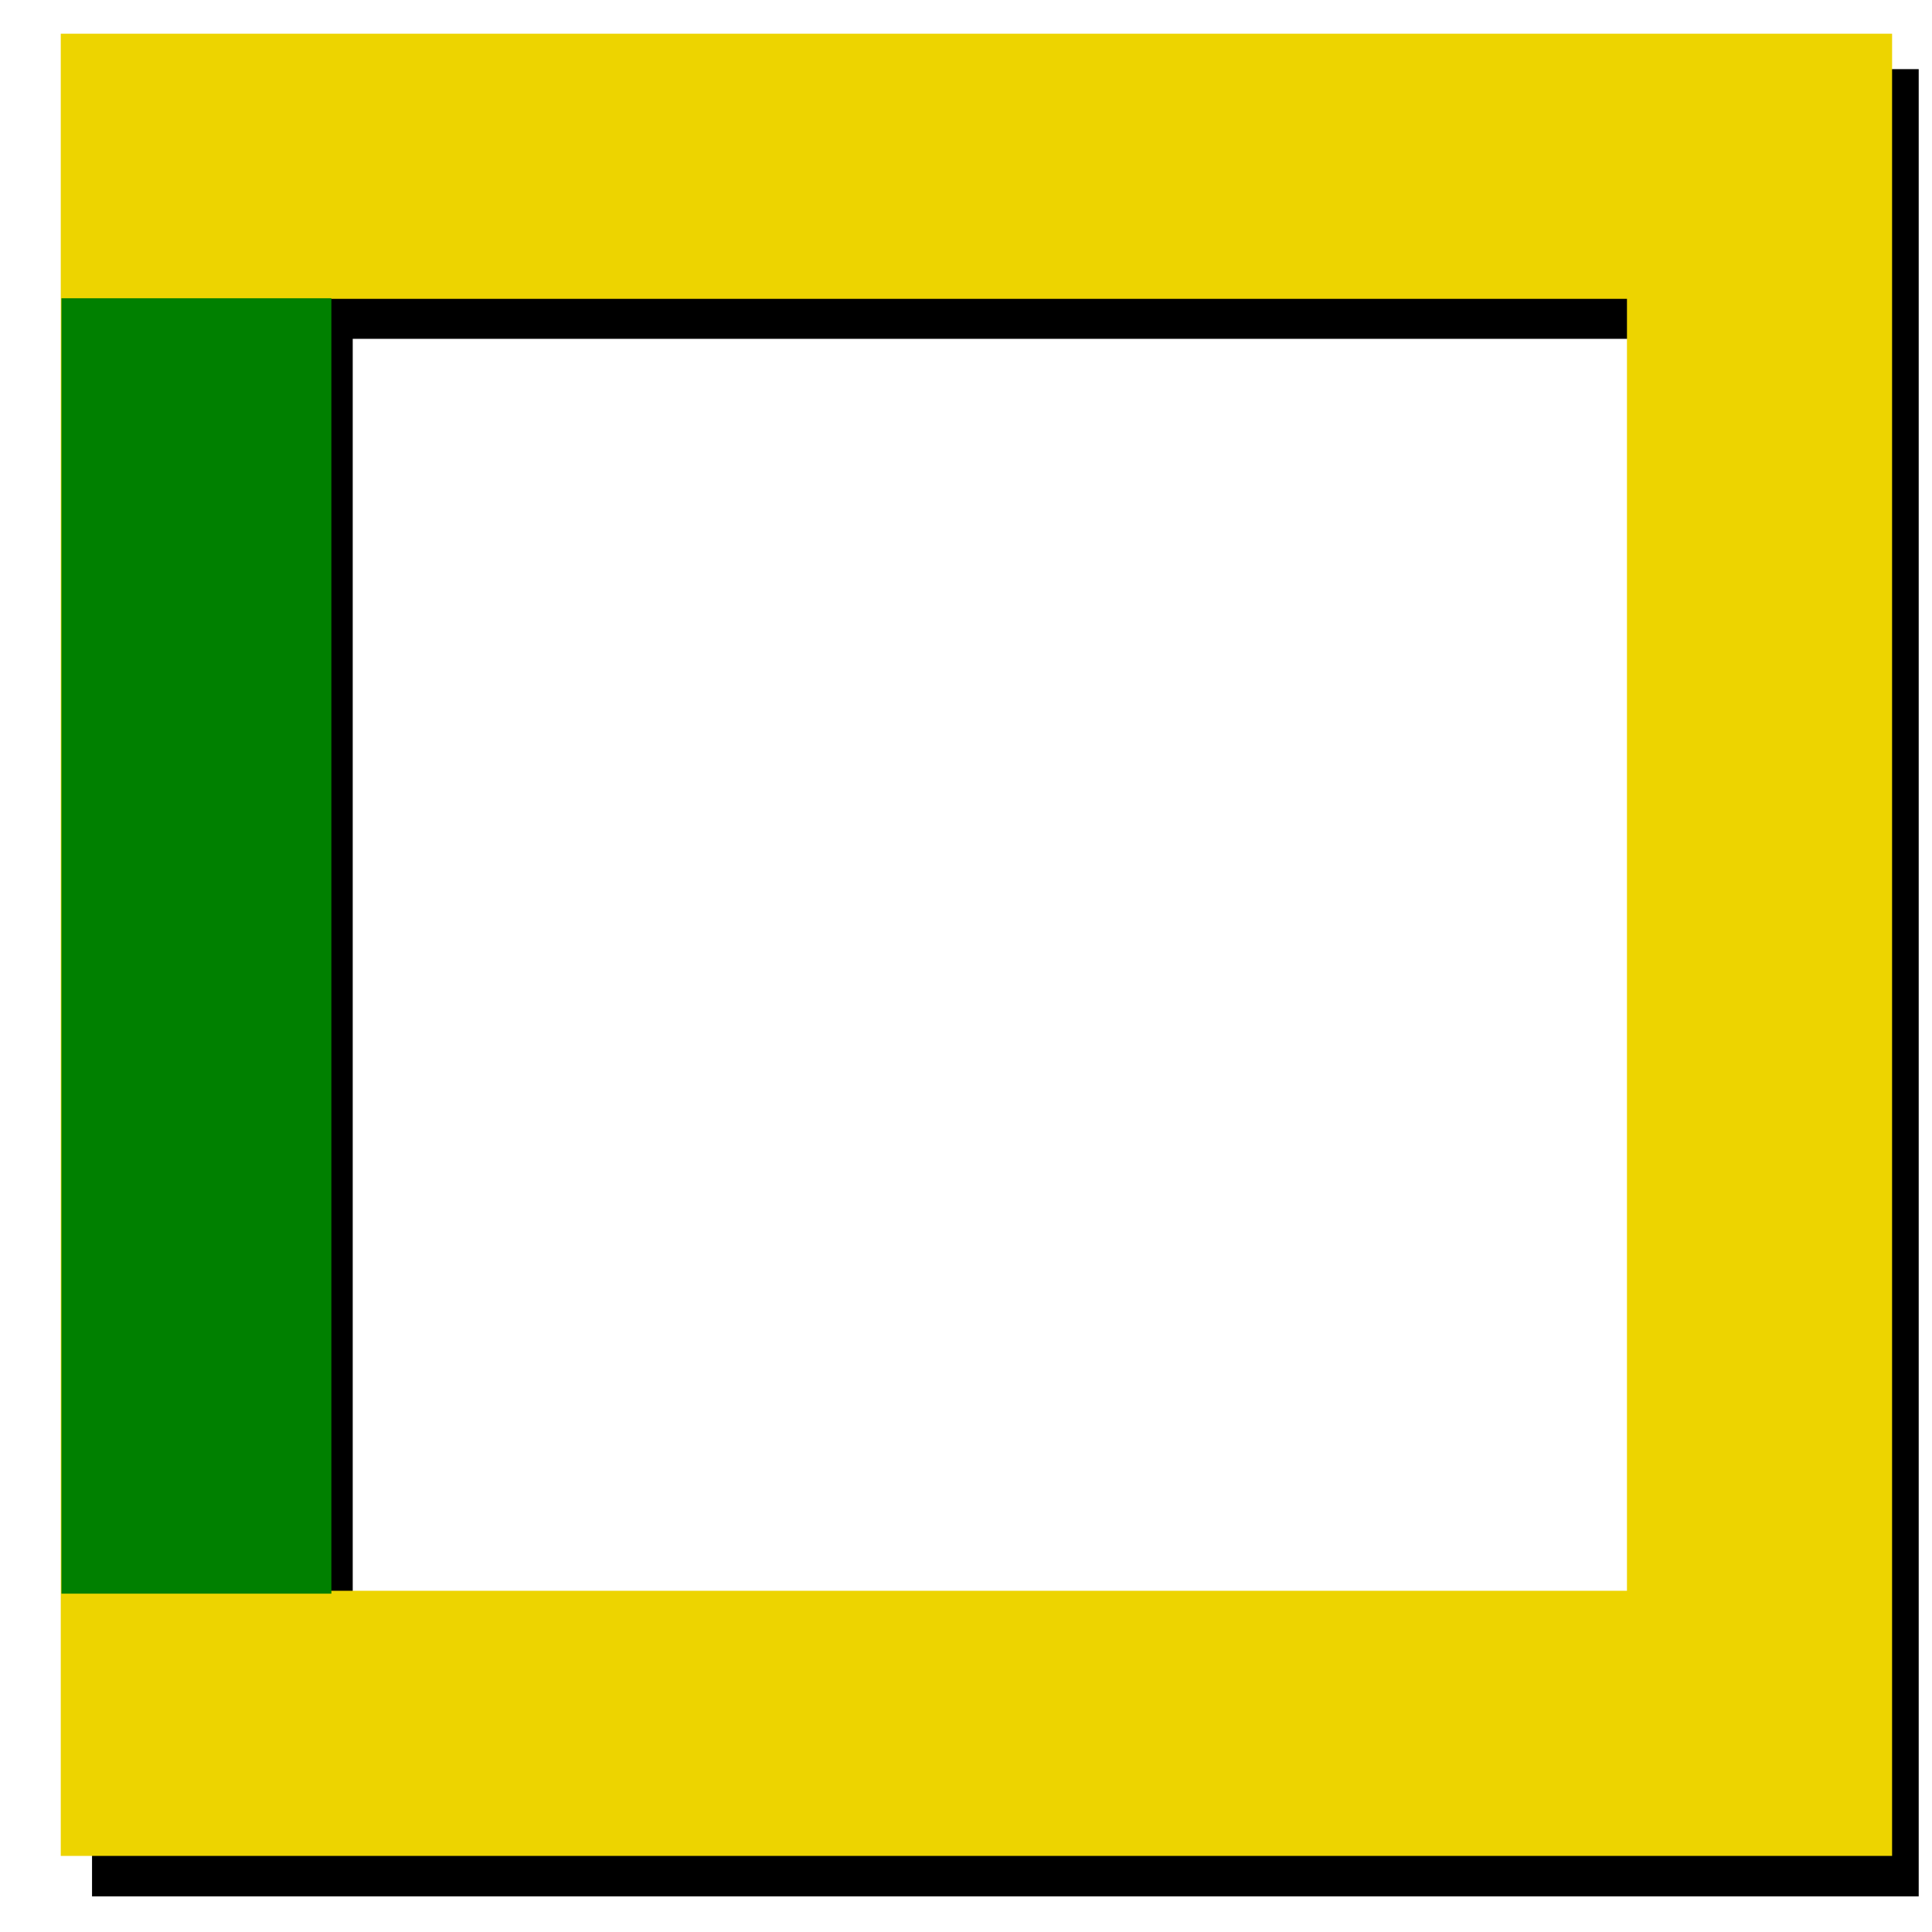 <?xml version="1.0" encoding="UTF-8" standalone="no"?>
<!-- Created with Inkscape (http://www.inkscape.org/) -->

<svg
   xmlns:dc="http://purl.org/dc/elements/1.1/"
   xmlns:cc="http://creativecommons.org/ns#"
   xmlns:rdf="http://www.w3.org/1999/02/22-rdf-syntax-ns#"
   xmlns:svg="http://www.w3.org/2000/svg"
   xmlns="http://www.w3.org/2000/svg"
   xmlns:sodipodi="http://sodipodi.sourceforge.net/DTD/sodipodi-0.dtd"
   xmlns:inkscape="http://www.inkscape.org/namespaces/inkscape"
   width="48"
   height="48"
   id="svg2"
   sodipodi:version="0.32"
   inkscape:version="0.48.3.1 r9886"
   version="1.0"
   sodipodi:docname="to_slice.svg"
   inkscape:output_extension="org.inkscape.output.svg.inkscape">
  <defs
     id="defs4">
    <inkscape:perspective
       sodipodi:type="inkscape:persp3d"
       inkscape:vp_x="0 : 526.18109 : 1"
       inkscape:vp_y="0 : 1000 : 0"
       inkscape:vp_z="744.09448 : 526.18109 : 1"
       inkscape:persp3d-origin="372.04724 : 350.78739 : 1"
       id="perspective10" />
    <filter
       inkscape:collect="always"
       id="filter3217">
      <feGaussianBlur
         inkscape:collect="always"
         stdDeviation="1.023"
         id="feGaussianBlur3219" />
    </filter>
  </defs>
  <sodipodi:namedview
     id="base"
     pagecolor="#ffffff"
     bordercolor="#666666"
     borderopacity="1.0"
     inkscape:pageopacity="0.0"
     inkscape:pageshadow="2"
     inkscape:zoom="1"
     inkscape:cx="200.68808"
     inkscape:cy="7.236517"
     inkscape:document-units="px"
     inkscape:current-layer="layer1"
     showgrid="false"
     inkscape:window-width="1440"
     inkscape:window-height="880"
     inkscape:window-x="-2"
     inkscape:window-y="-3"
     inkscape:window-maximized="1" />
  <g
     inkscape:label="Capa 1"
     inkscape:groupmode="layer"
     id="layer1">
    <rect
       style="fill:none;stroke:#000000;stroke-width:6.4;stroke-linecap:butt;stroke-linejoin:miter;stroke-miterlimit:4;stroke-opacity:1;stroke-dasharray:none;stroke-dashoffset:0;filter:url(#filter3217)"
       id="rect3155"
       width="38.445"
       height="36.959"
       x="5.581"
       y="6.465"
       transform="matrix(1.012,0,0,1.047,-0.123,-1.701)" />
    <rect
       style="fill:none;stroke:#edd400;stroke-width:6.587;stroke-linecap:butt;stroke-linejoin:miter;stroke-miterlimit:4;stroke-opacity:1;stroke-dasharray:none;stroke-dashoffset:0"
       id="rect2383"
       width="38.912"
       height="38.685"
       x="4.803"
       y="4.131" />
    <rect
       style="fill:#008000;stroke:#008000;stroke-width:1.46;stroke-miterlimit:4;stroke-opacity:1;stroke-dasharray:none;stroke-dashoffset:0"
       id="rect3765"
       width="5.247"
       height="30.724"
       x="2.256"
       y="8.14" />
  </g>
</svg>
